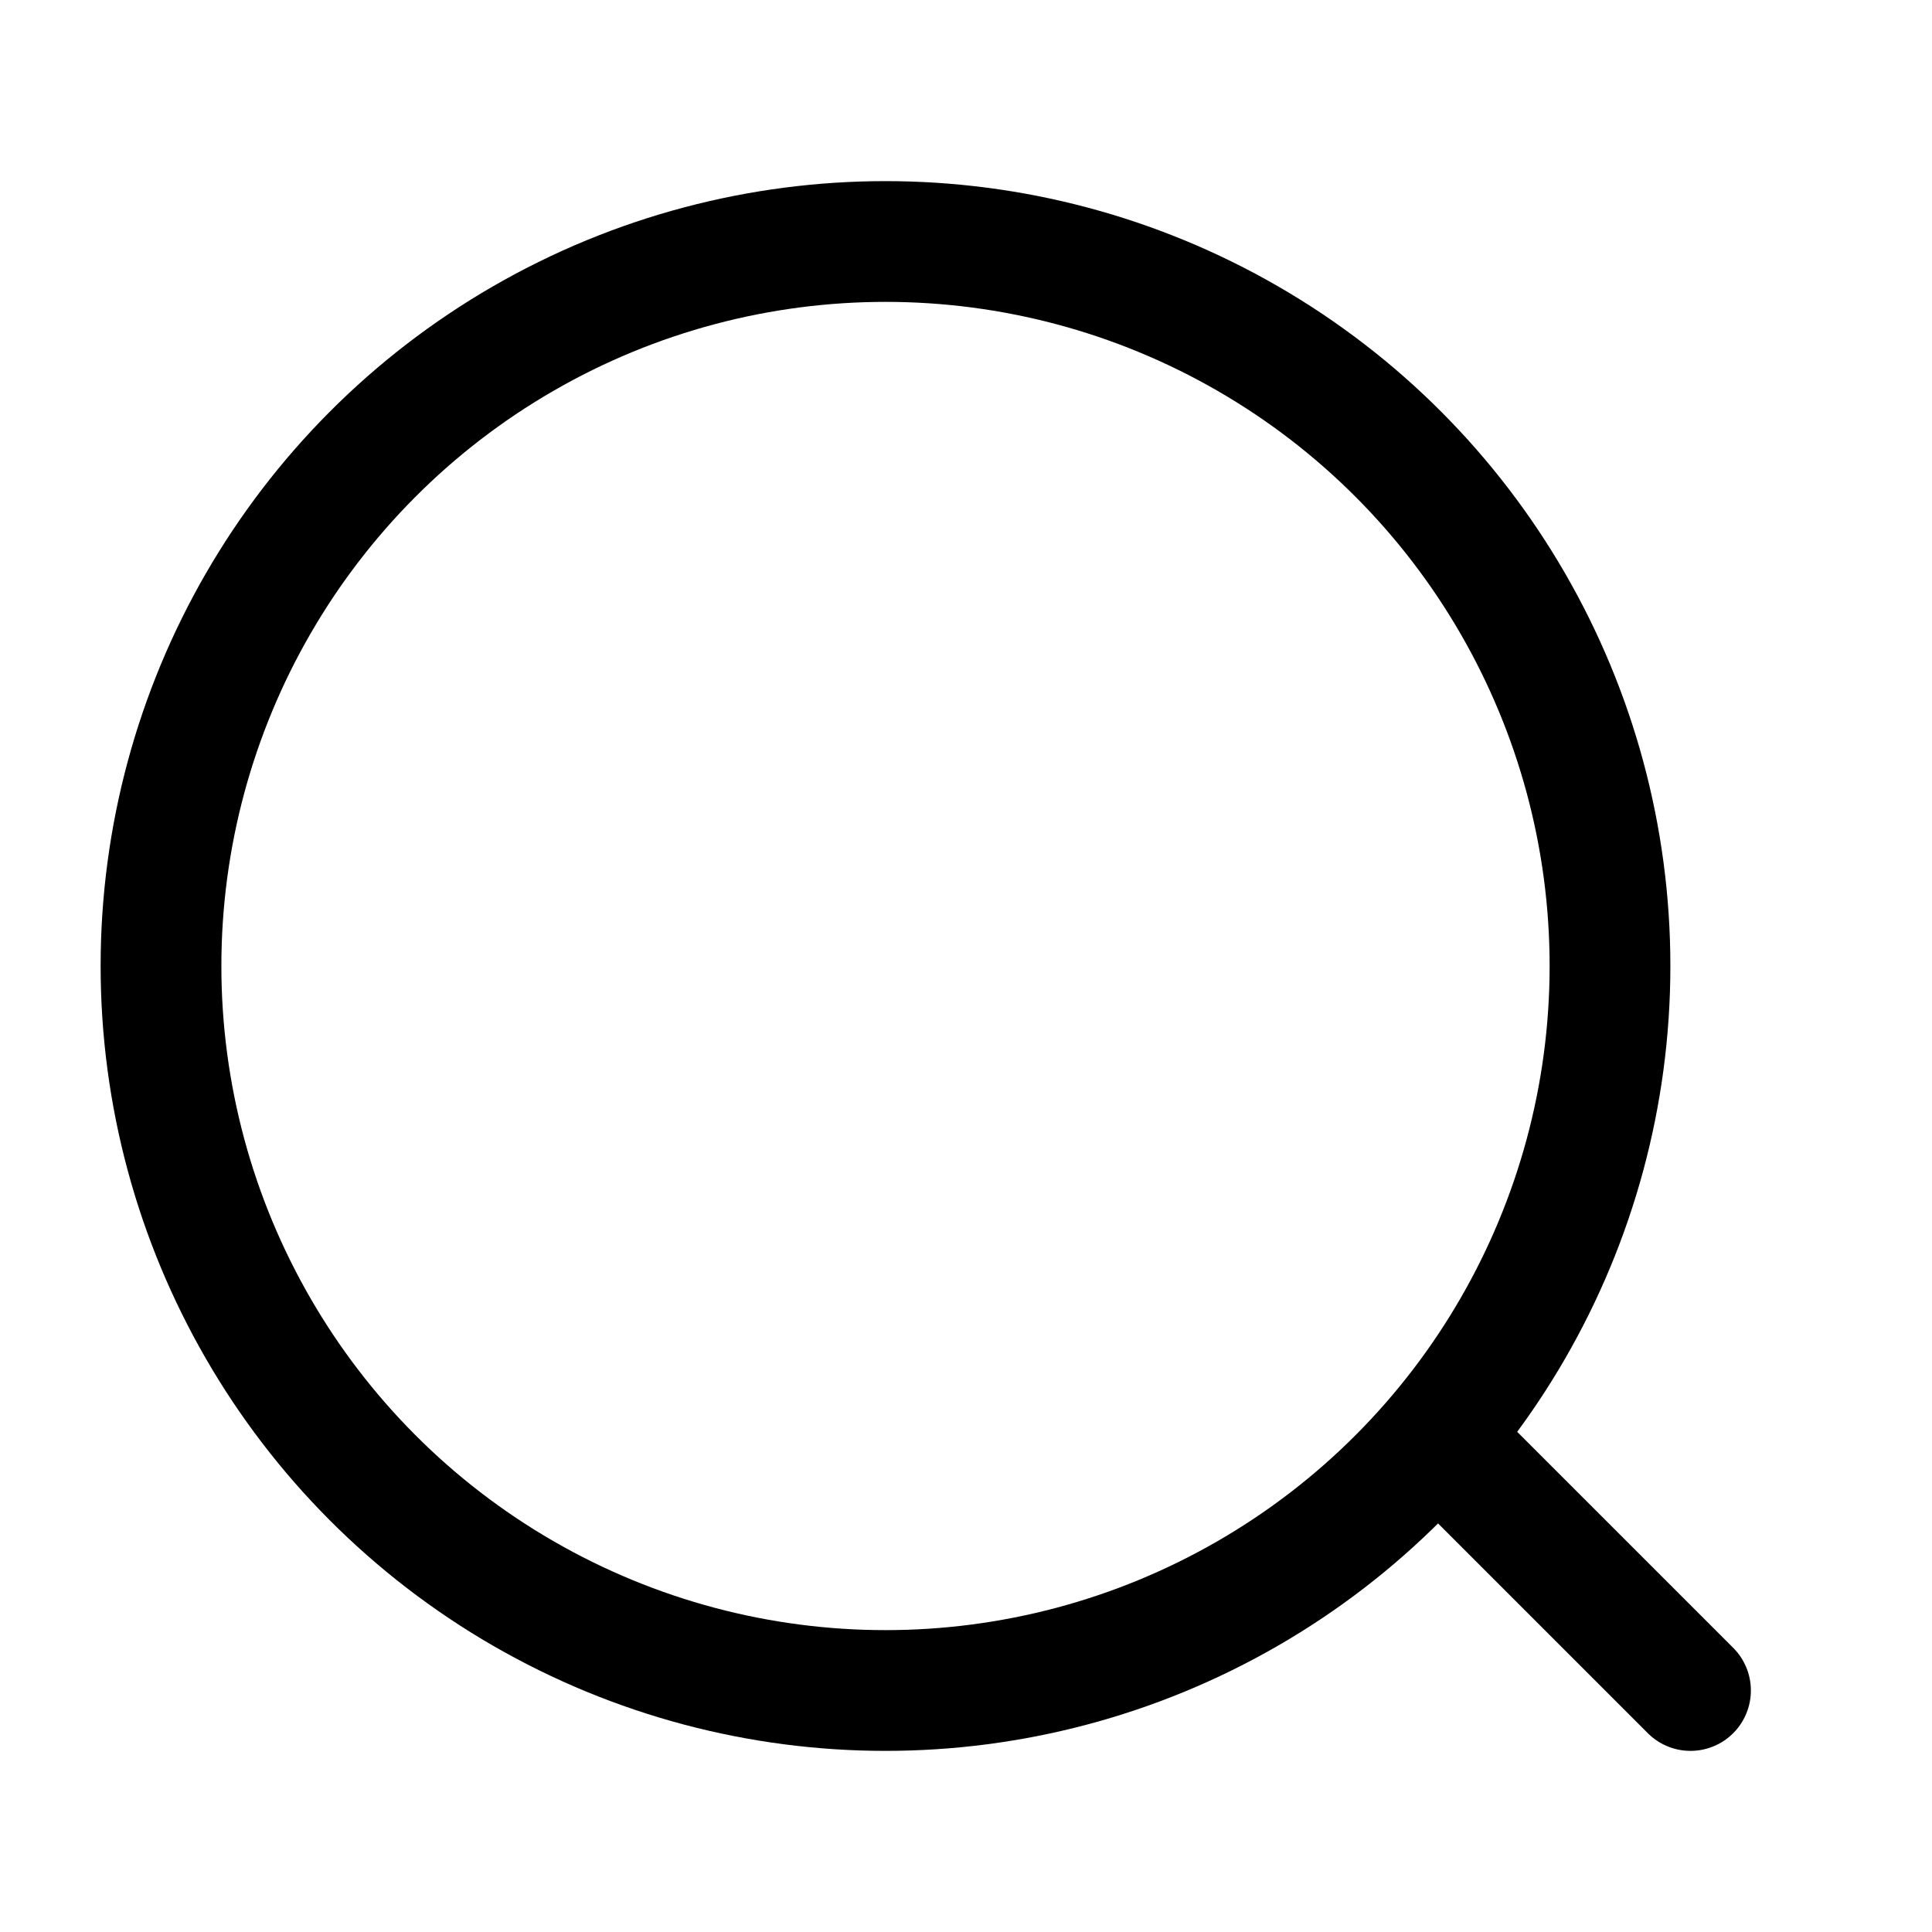 <svg width="24" height="24" viewBox="0 0 24 24" fill="none" xmlns="http://www.w3.org/2000/svg">
<path d="M21 21L18 18" stroke="black" stroke-width="1.5" stroke-linecap="round"/>
<circle cx="11" cy="12" r="9" stroke="black" stroke-width="1.5"/>
</svg>
